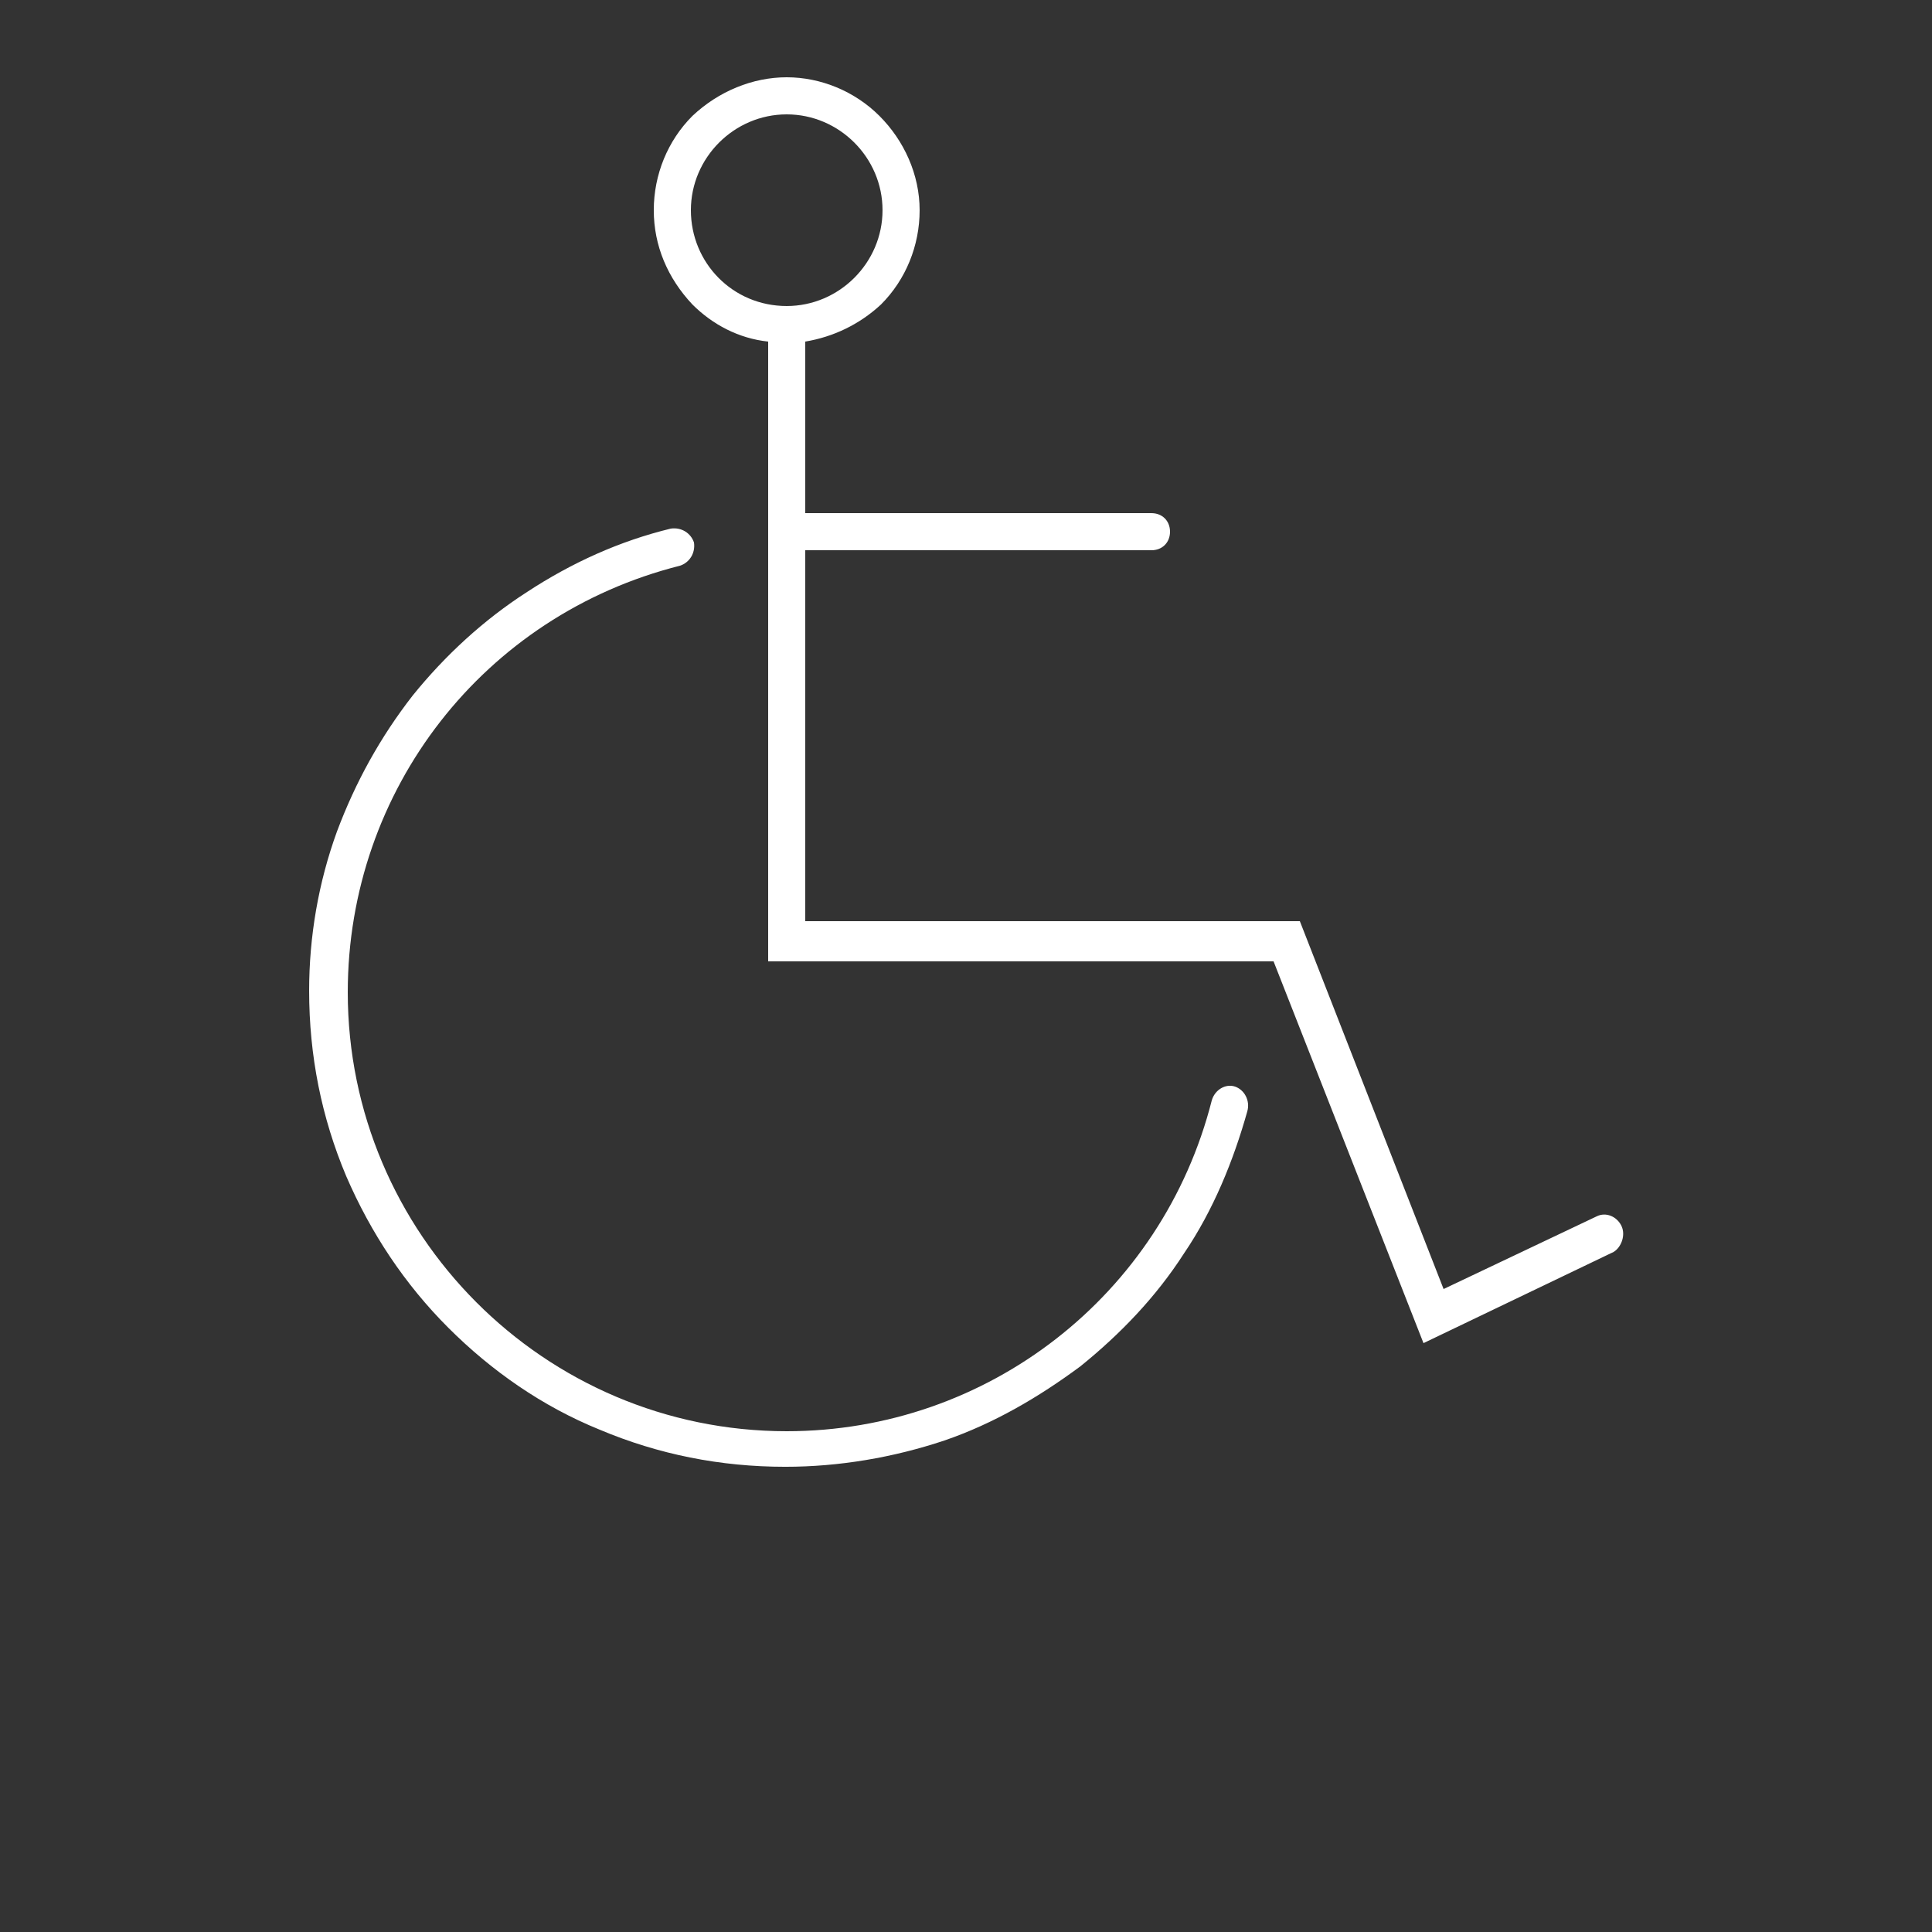 <svg width="700" height="700" viewBox="0 0 700 700" fill="none" xmlns="http://www.w3.org/2000/svg">
<rect x="0" y="0" width="700" height="700" fill="#333333" stroke="none"/>
<path d="M447.44 393.68C444.081 392.559 440.159 394.801 439.042 398.719C421.12 469.278 357.843 518.559 285.042 518.559C197.12 518.559 126.002 446.879 126.002 359.519C126.002 286.16 175.283 222.879 246.402 204.959C249.761 203.838 252.003 200.479 251.441 196.561C250.32 193.201 246.96 190.959 243.042 191.522C224.562 196.002 207.202 203.842 190.964 214.483C175.284 224.561 161.284 237.444 149.523 252.003C137.761 267.124 128.804 283.362 122.082 301.284C115.363 319.764 112.004 339.362 112.004 358.964C112.004 382.484 116.485 404.886 125.445 426.163C134.406 446.882 146.726 465.362 162.406 481.042C178.086 496.722 196.566 509.601 217.285 518.003C238.566 526.964 260.965 531.444 284.484 531.444C304.086 531.444 323.683 528.084 342.164 521.924C360.086 515.764 376.324 506.244 391.445 495.045C406.004 483.283 418.886 469.846 428.965 454.166C439.606 438.486 446.887 420.564 451.926 402.646C453.04 398.716 450.801 394.798 447.442 393.677L447.44 393.68ZM587.44 444.078C585.76 440.719 581.838 439.039 578.479 440.719L523.038 467.039L470.96 333.759L291.76 333.763V199.363H417.2C421.122 199.363 423.919 196.562 423.919 192.644C423.919 188.722 421.118 185.925 417.2 185.925L291.76 185.921V123.761C301.838 122.081 311.362 117.601 319.201 110.32C328.162 101.359 333.201 89.039 333.201 76.16C333.197 63.281 327.599 50.961 318.639 42C309.679 33.039 297.358 28 285.037 28C272.717 28 260.396 33.039 250.877 42C241.916 50.961 236.877 63.281 236.877 76.16C236.877 89.039 241.916 100.801 250.877 110.32C258.158 117.601 267.678 122.64 278.318 123.761V348.321H461.438L515.758 486.641L584.637 453.602C587.438 451.922 589.118 447.442 587.438 444.079L587.44 444.078ZM250.32 76.158C250.32 57.119 266 41.439 285.039 41.439C304.078 41.439 319.758 57.119 319.758 76.158C319.758 95.197 304.078 110.877 285.039 110.877C265.441 110.877 250.32 95.197 250.32 76.158Z" fill="white"/>
</svg>
